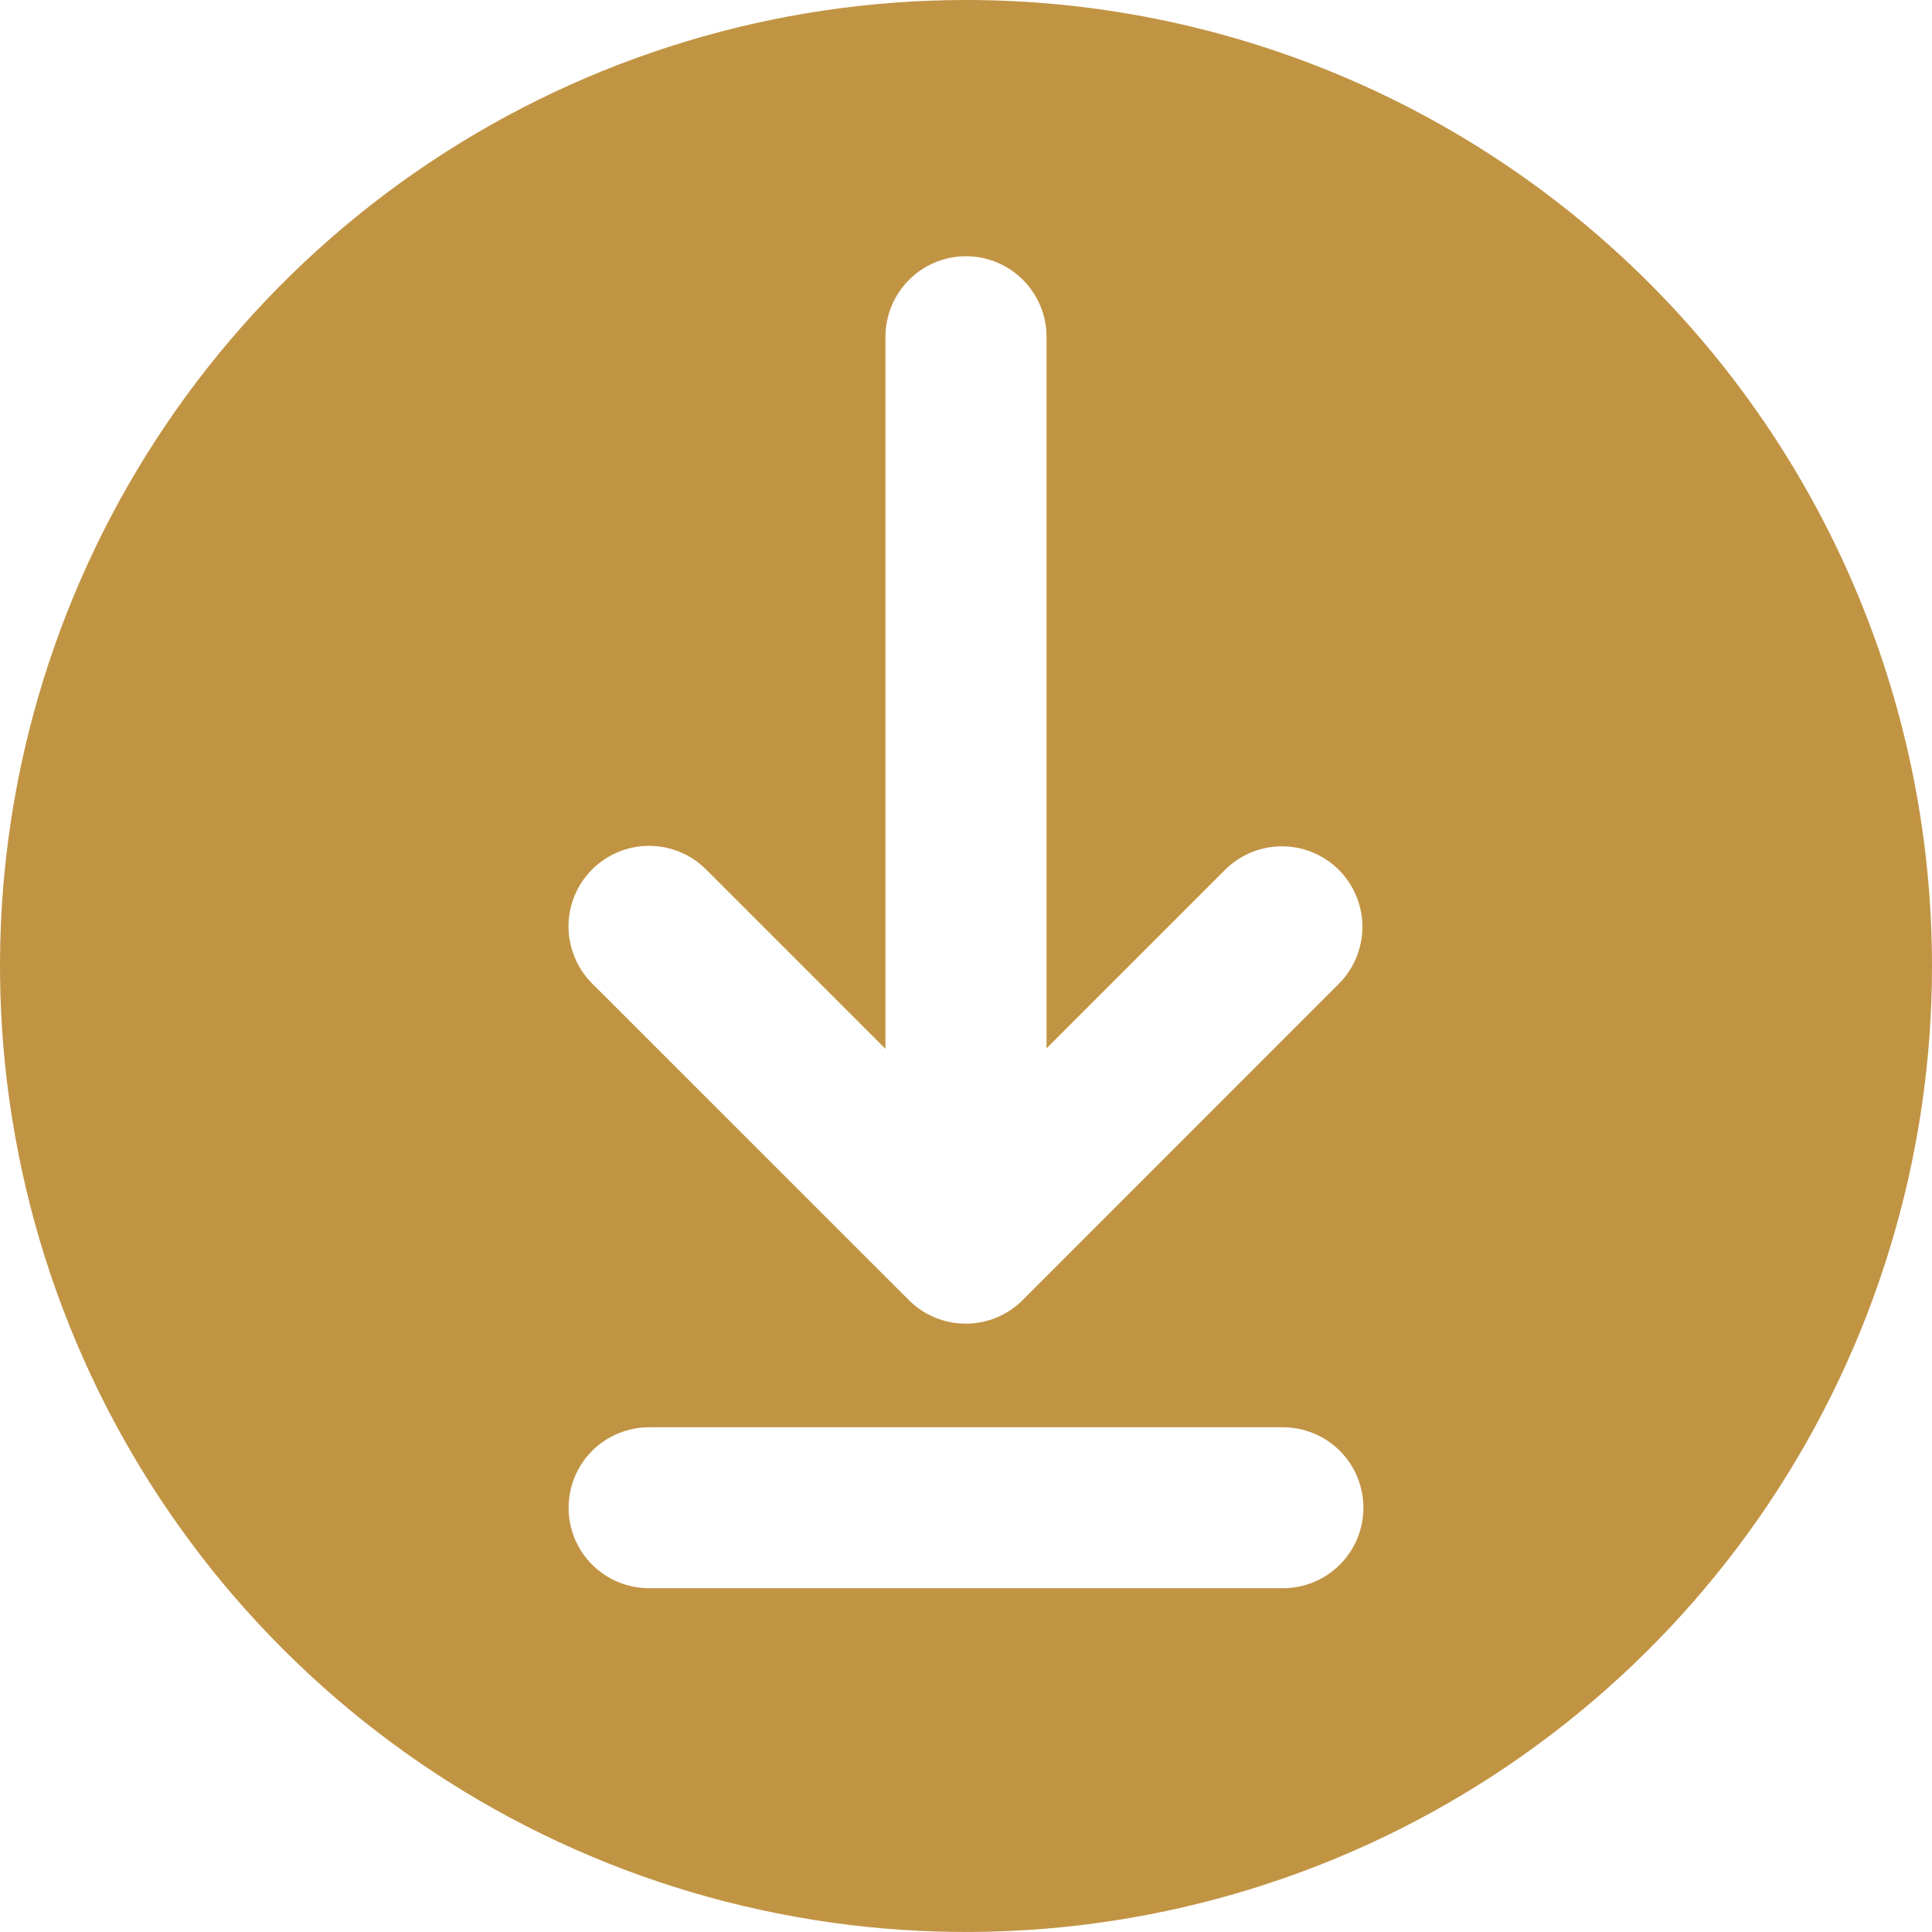 <svg width="16" height="16" viewBox="0 0 16 16" fill="none" xmlns="http://www.w3.org/2000/svg">
<path d="M8 0C6.418 0 4.871 0.469 3.555 1.348C2.24 2.227 1.214 3.477 0.609 4.939C0.003 6.4 -0.155 8.009 0.154 9.561C0.462 11.113 1.224 12.538 2.343 13.657C3.462 14.776 4.887 15.538 6.439 15.846C7.991 16.155 9.6 15.996 11.062 15.391C12.523 14.786 13.773 13.76 14.652 12.445C15.531 11.129 16 9.582 16 8C16 5.878 15.157 3.843 13.657 2.343C12.157 0.843 10.122 0 8 0V0ZM10.624 13.153H5.376C5.199 13.153 5.029 13.083 4.904 12.958C4.779 12.833 4.709 12.664 4.709 12.487C4.709 12.31 4.779 12.14 4.904 12.015C5.029 11.89 5.199 11.82 5.376 11.82H10.624C10.801 11.82 10.971 11.89 11.096 12.015C11.221 12.14 11.291 12.31 11.291 12.487C11.291 12.664 11.221 12.833 11.096 12.958C10.971 13.083 10.801 13.153 10.624 13.153V13.153ZM11.096 8.139L8.469 10.767C8.344 10.892 8.175 10.962 7.998 10.962C7.821 10.962 7.652 10.892 7.527 10.767L4.904 8.145C4.779 8.02 4.709 7.85 4.708 7.673C4.708 7.496 4.778 7.326 4.903 7.201C5.028 7.076 5.198 7.005 5.375 7.005C5.552 7.005 5.722 7.075 5.847 7.2L7.333 8.686V2.788C7.333 2.612 7.404 2.442 7.529 2.317C7.654 2.192 7.823 2.122 8 2.122C8.177 2.122 8.346 2.192 8.471 2.317C8.596 2.442 8.667 2.612 8.667 2.788V8.682L10.153 7.196C10.279 7.075 10.447 7.007 10.622 7.009C10.797 7.01 10.964 7.081 11.088 7.204C11.211 7.328 11.281 7.495 11.283 7.67C11.284 7.845 11.217 8.013 11.096 8.139V8.139Z" fill="#C19444"/>
</svg>
